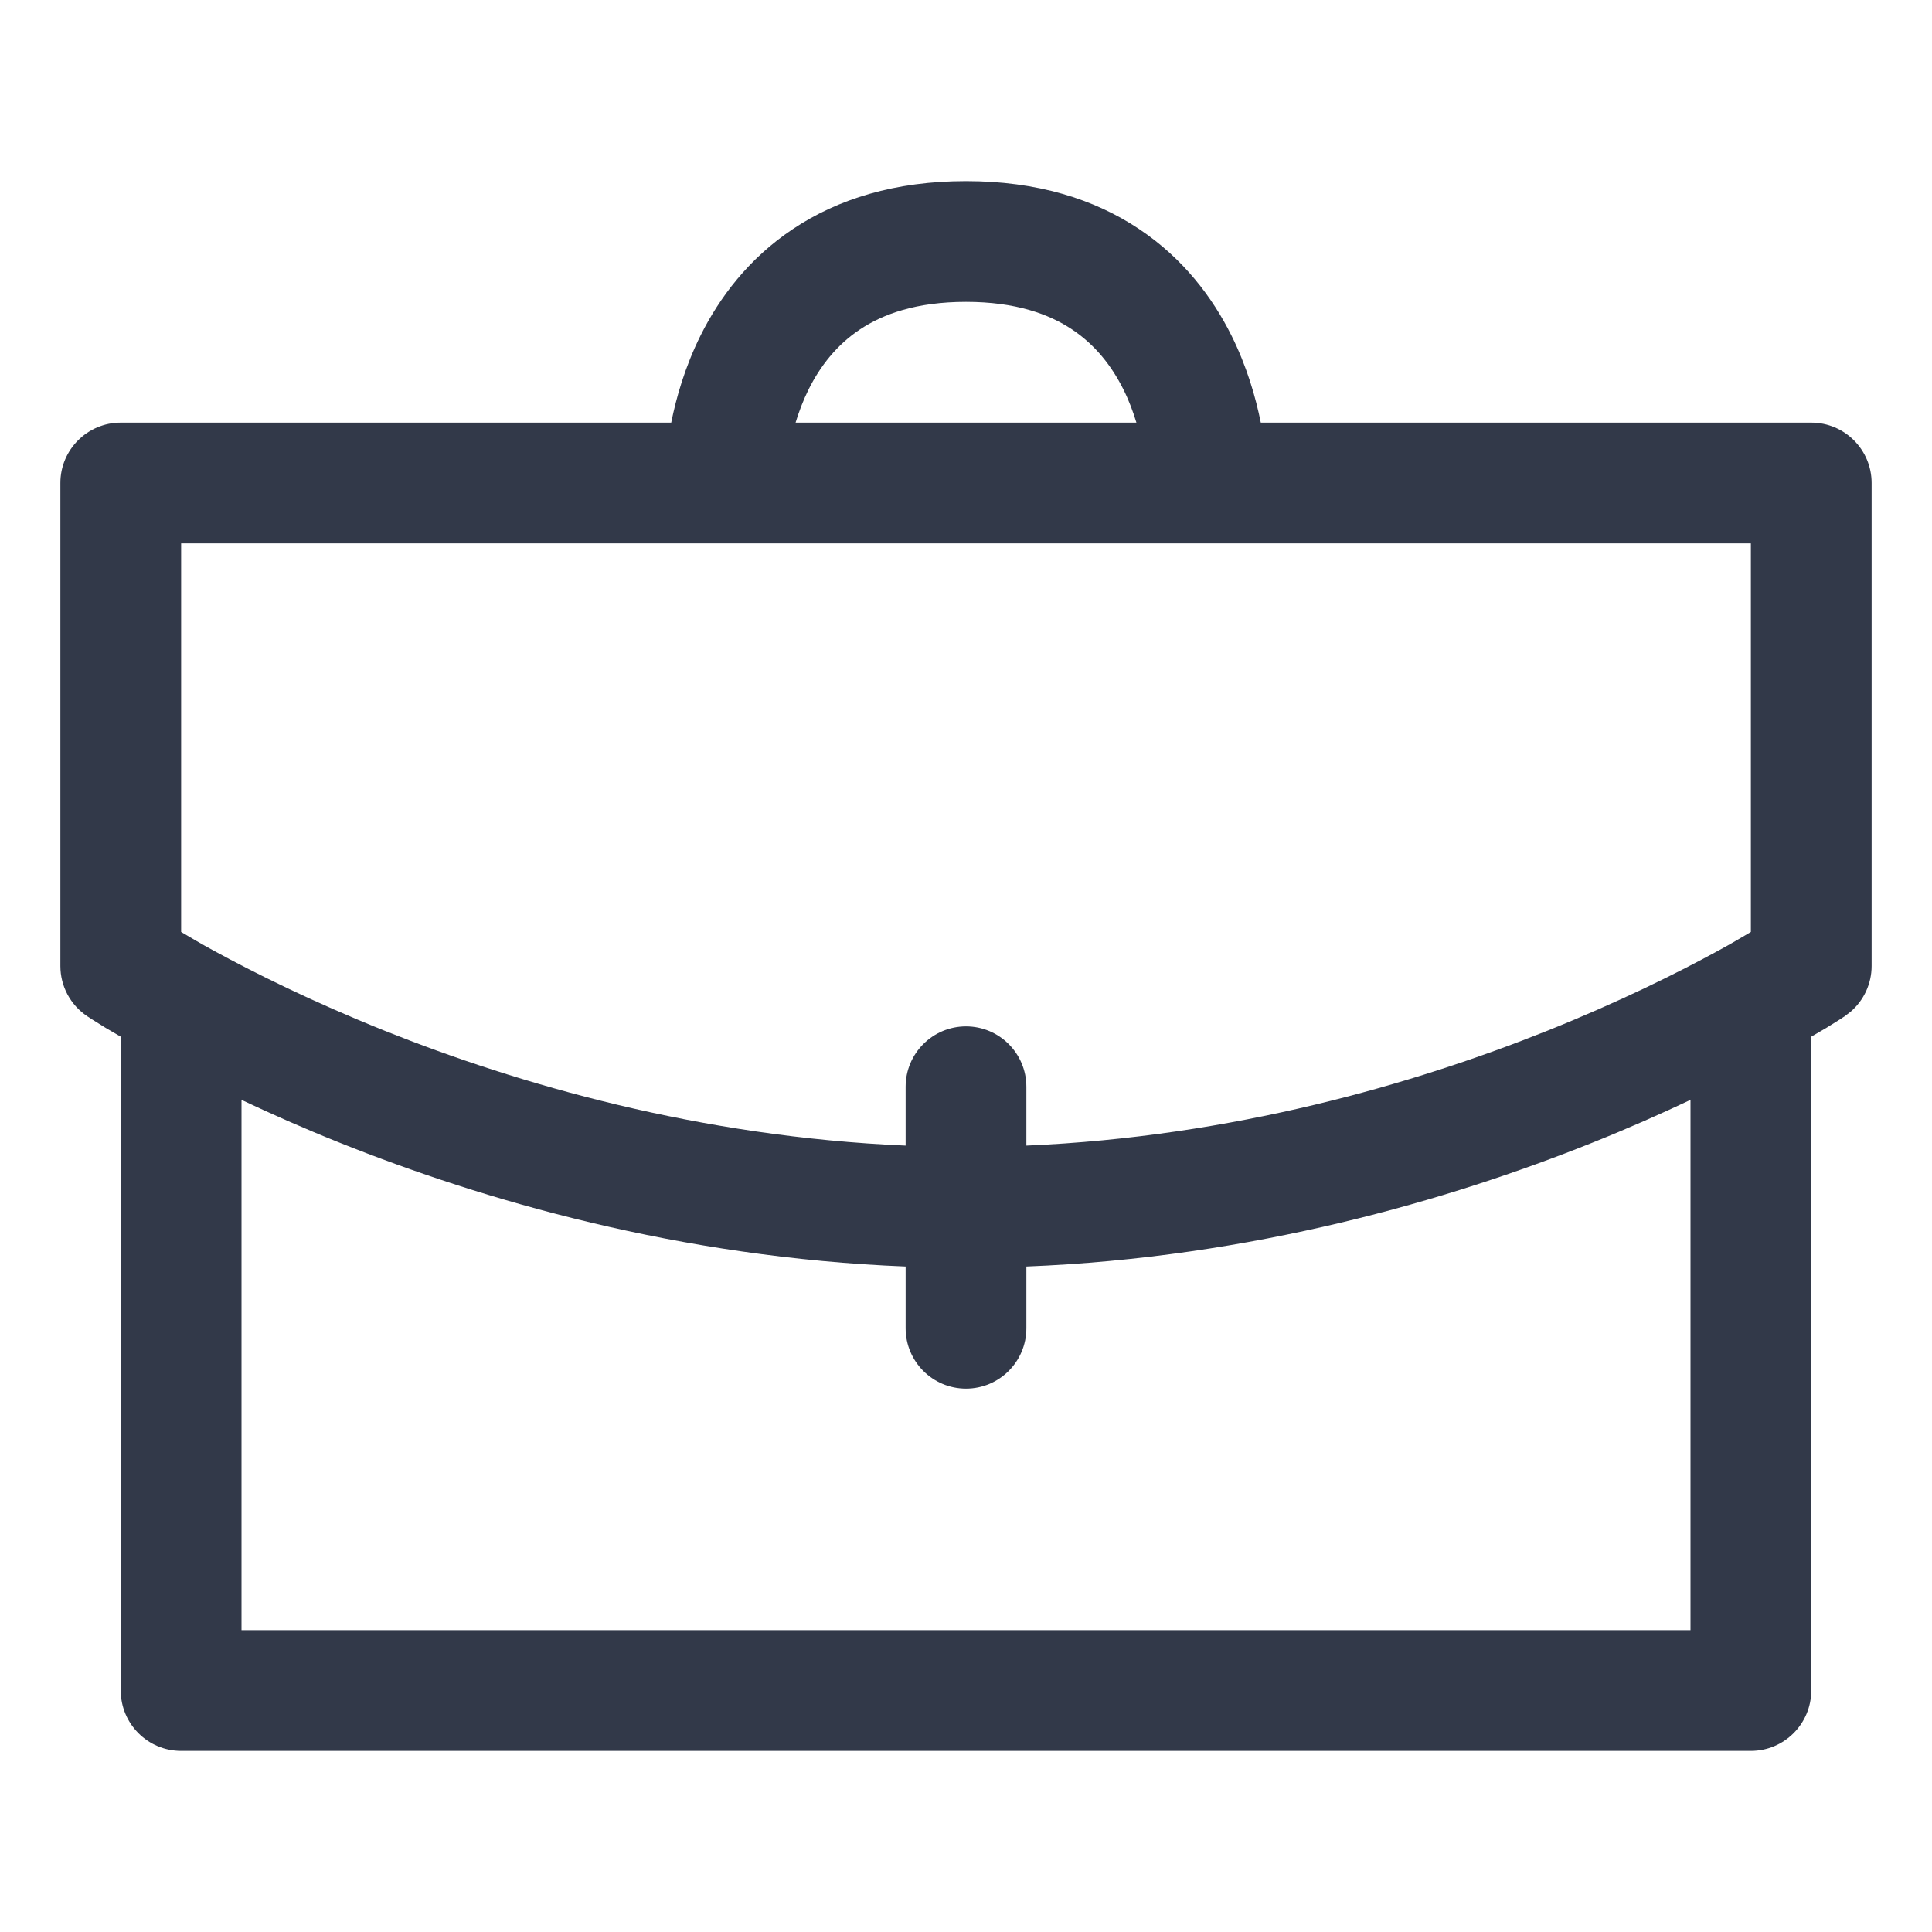 <svg width="24" height="24" viewBox="0 0 24 24" fill="none" xmlns="http://www.w3.org/2000/svg">
<path d="M12 2.25C12.881 2.25 13.592 2.472 14.15 2.845C14.704 3.214 15.064 3.701 15.296 4.165C15.491 4.556 15.6 4.941 15.662 5.25H22.5C22.914 5.25 23.25 5.586 23.25 6V12C23.25 12.219 23.154 12.426 22.99 12.567L22.916 12.624L22.914 12.626C22.913 12.627 22.912 12.627 22.91 12.628C22.907 12.63 22.902 12.633 22.896 12.637C22.886 12.644 22.871 12.654 22.852 12.666C22.813 12.691 22.757 12.726 22.685 12.77C22.632 12.802 22.57 12.837 22.5 12.878V21C22.5 21.414 22.164 21.75 21.75 21.75H2.25C1.836 21.75 1.5 21.414 1.5 21V12.878C1.43 12.837 1.368 12.802 1.315 12.77C1.243 12.726 1.187 12.691 1.148 12.666C1.129 12.654 1.114 12.644 1.104 12.637C1.098 12.633 1.093 12.63 1.09 12.628C1.088 12.627 1.087 12.627 1.086 12.626L1.084 12.624C0.875 12.485 0.75 12.251 0.75 12V6C0.75 5.586 1.086 5.25 1.5 5.25H8.338C8.4 4.941 8.509 4.556 8.704 4.165C8.936 3.701 9.296 3.214 9.85 2.845C10.408 2.472 11.119 2.25 12 2.25ZM11.25 16.5V15.733C8.443 15.622 6 14.908 4.222 14.196C3.771 14.016 3.363 13.834 3 13.663V20.25H21V13.663C20.637 13.834 20.229 14.016 19.778 14.196C18 14.908 15.557 15.622 12.75 15.733V16.5C12.75 16.914 12.414 17.25 12 17.25C11.586 17.25 11.25 16.914 11.25 16.5ZM2.25 11.577C2.36 11.642 2.495 11.723 2.656 11.81C3.15 12.08 3.873 12.441 4.778 12.804C6.434 13.466 8.684 14.121 11.25 14.231V13.5C11.25 13.086 11.586 12.75 12 12.75C12.414 12.75 12.75 13.086 12.75 13.5V14.231C15.316 14.121 17.566 13.466 19.222 12.804C20.127 12.441 20.85 12.08 21.344 11.81C21.505 11.723 21.64 11.642 21.75 11.577V6.75H2.25V11.577ZM12 3.75C11.381 3.75 10.967 3.903 10.682 4.093C10.392 4.286 10.189 4.549 10.046 4.835C9.977 4.974 9.924 5.115 9.883 5.25H14.117C14.076 5.115 14.024 4.974 13.954 4.835C13.811 4.549 13.608 4.286 13.318 4.093C13.033 3.903 12.619 3.75 12 3.75Z" fill="#323949"/>
</svg>
